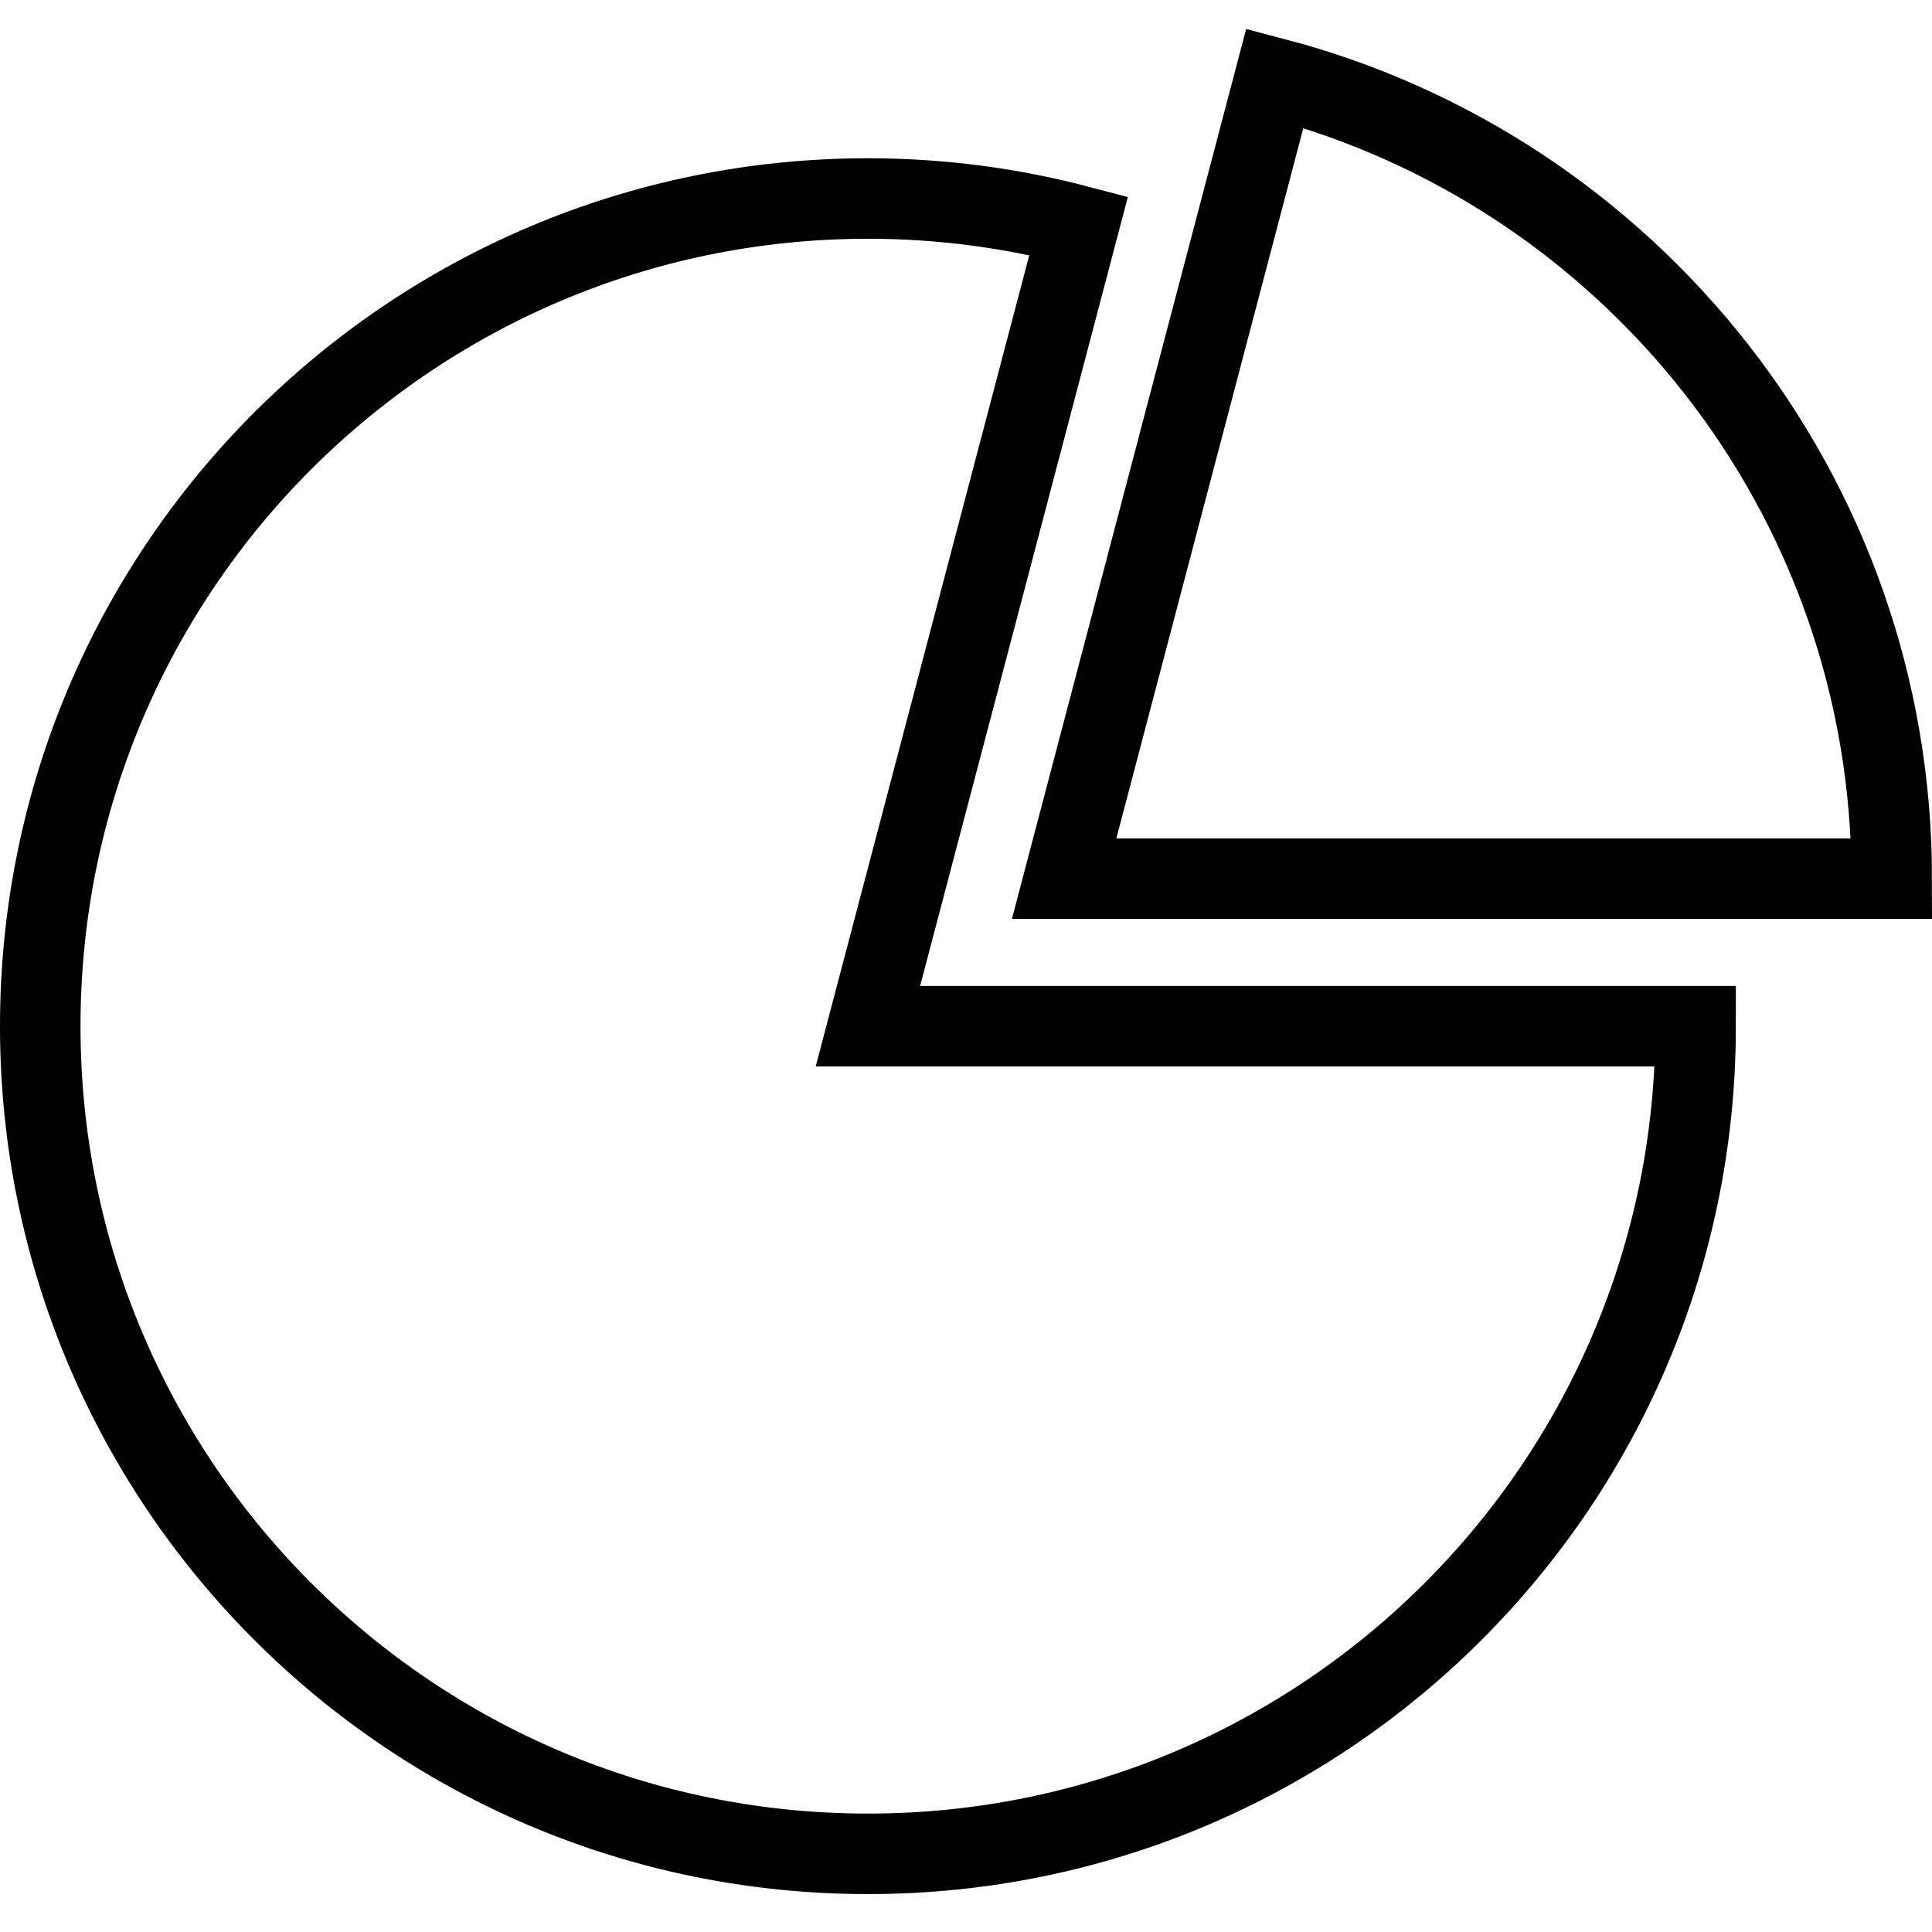 <?xml version="1.0" encoding="utf-8"?>
<!-- Generator: Adobe Illustrator 16.0.0, SVG Export Plug-In . SVG Version: 6.00 Build 0)  -->
<!DOCTYPE svg PUBLIC "-//W3C//DTD SVG 1.1//EN" "http://www.w3.org/Graphics/SVG/1.1/DTD/svg11.dtd">
<svg version="1.1" id="Layer_1" xmlns="http://www.w3.org/2000/svg" xmlns:xlink="http://www.w3.org/1999/xlink" x="0px" y="0px"
	 width="48px" height="48px" viewBox="0 0 48 48" enable-background="new 0 0 48 48" xml:space="preserve">
<g>
	<path fill="none" stroke="#000000" stroke-width="2" stroke-miterlimit="10" d="M26.799,5.608c-1.671-0.44-3.426-0.676-5.236-0.676
		C10.207,4.933,1,14.138,1,25.495c0,11.358,9.207,20.563,20.563,20.563c11.357,0,20.564-9.205,20.564-20.563H21.563L26.799,5.608z"
		/>
	<path fill="none" stroke="#000000" stroke-width="2" stroke-miterlimit="10" d="M31.673,1.941l-5.235,19.889H47
		C47,12.281,40.494,4.257,31.673,1.941z"/>
</g>
</svg>
